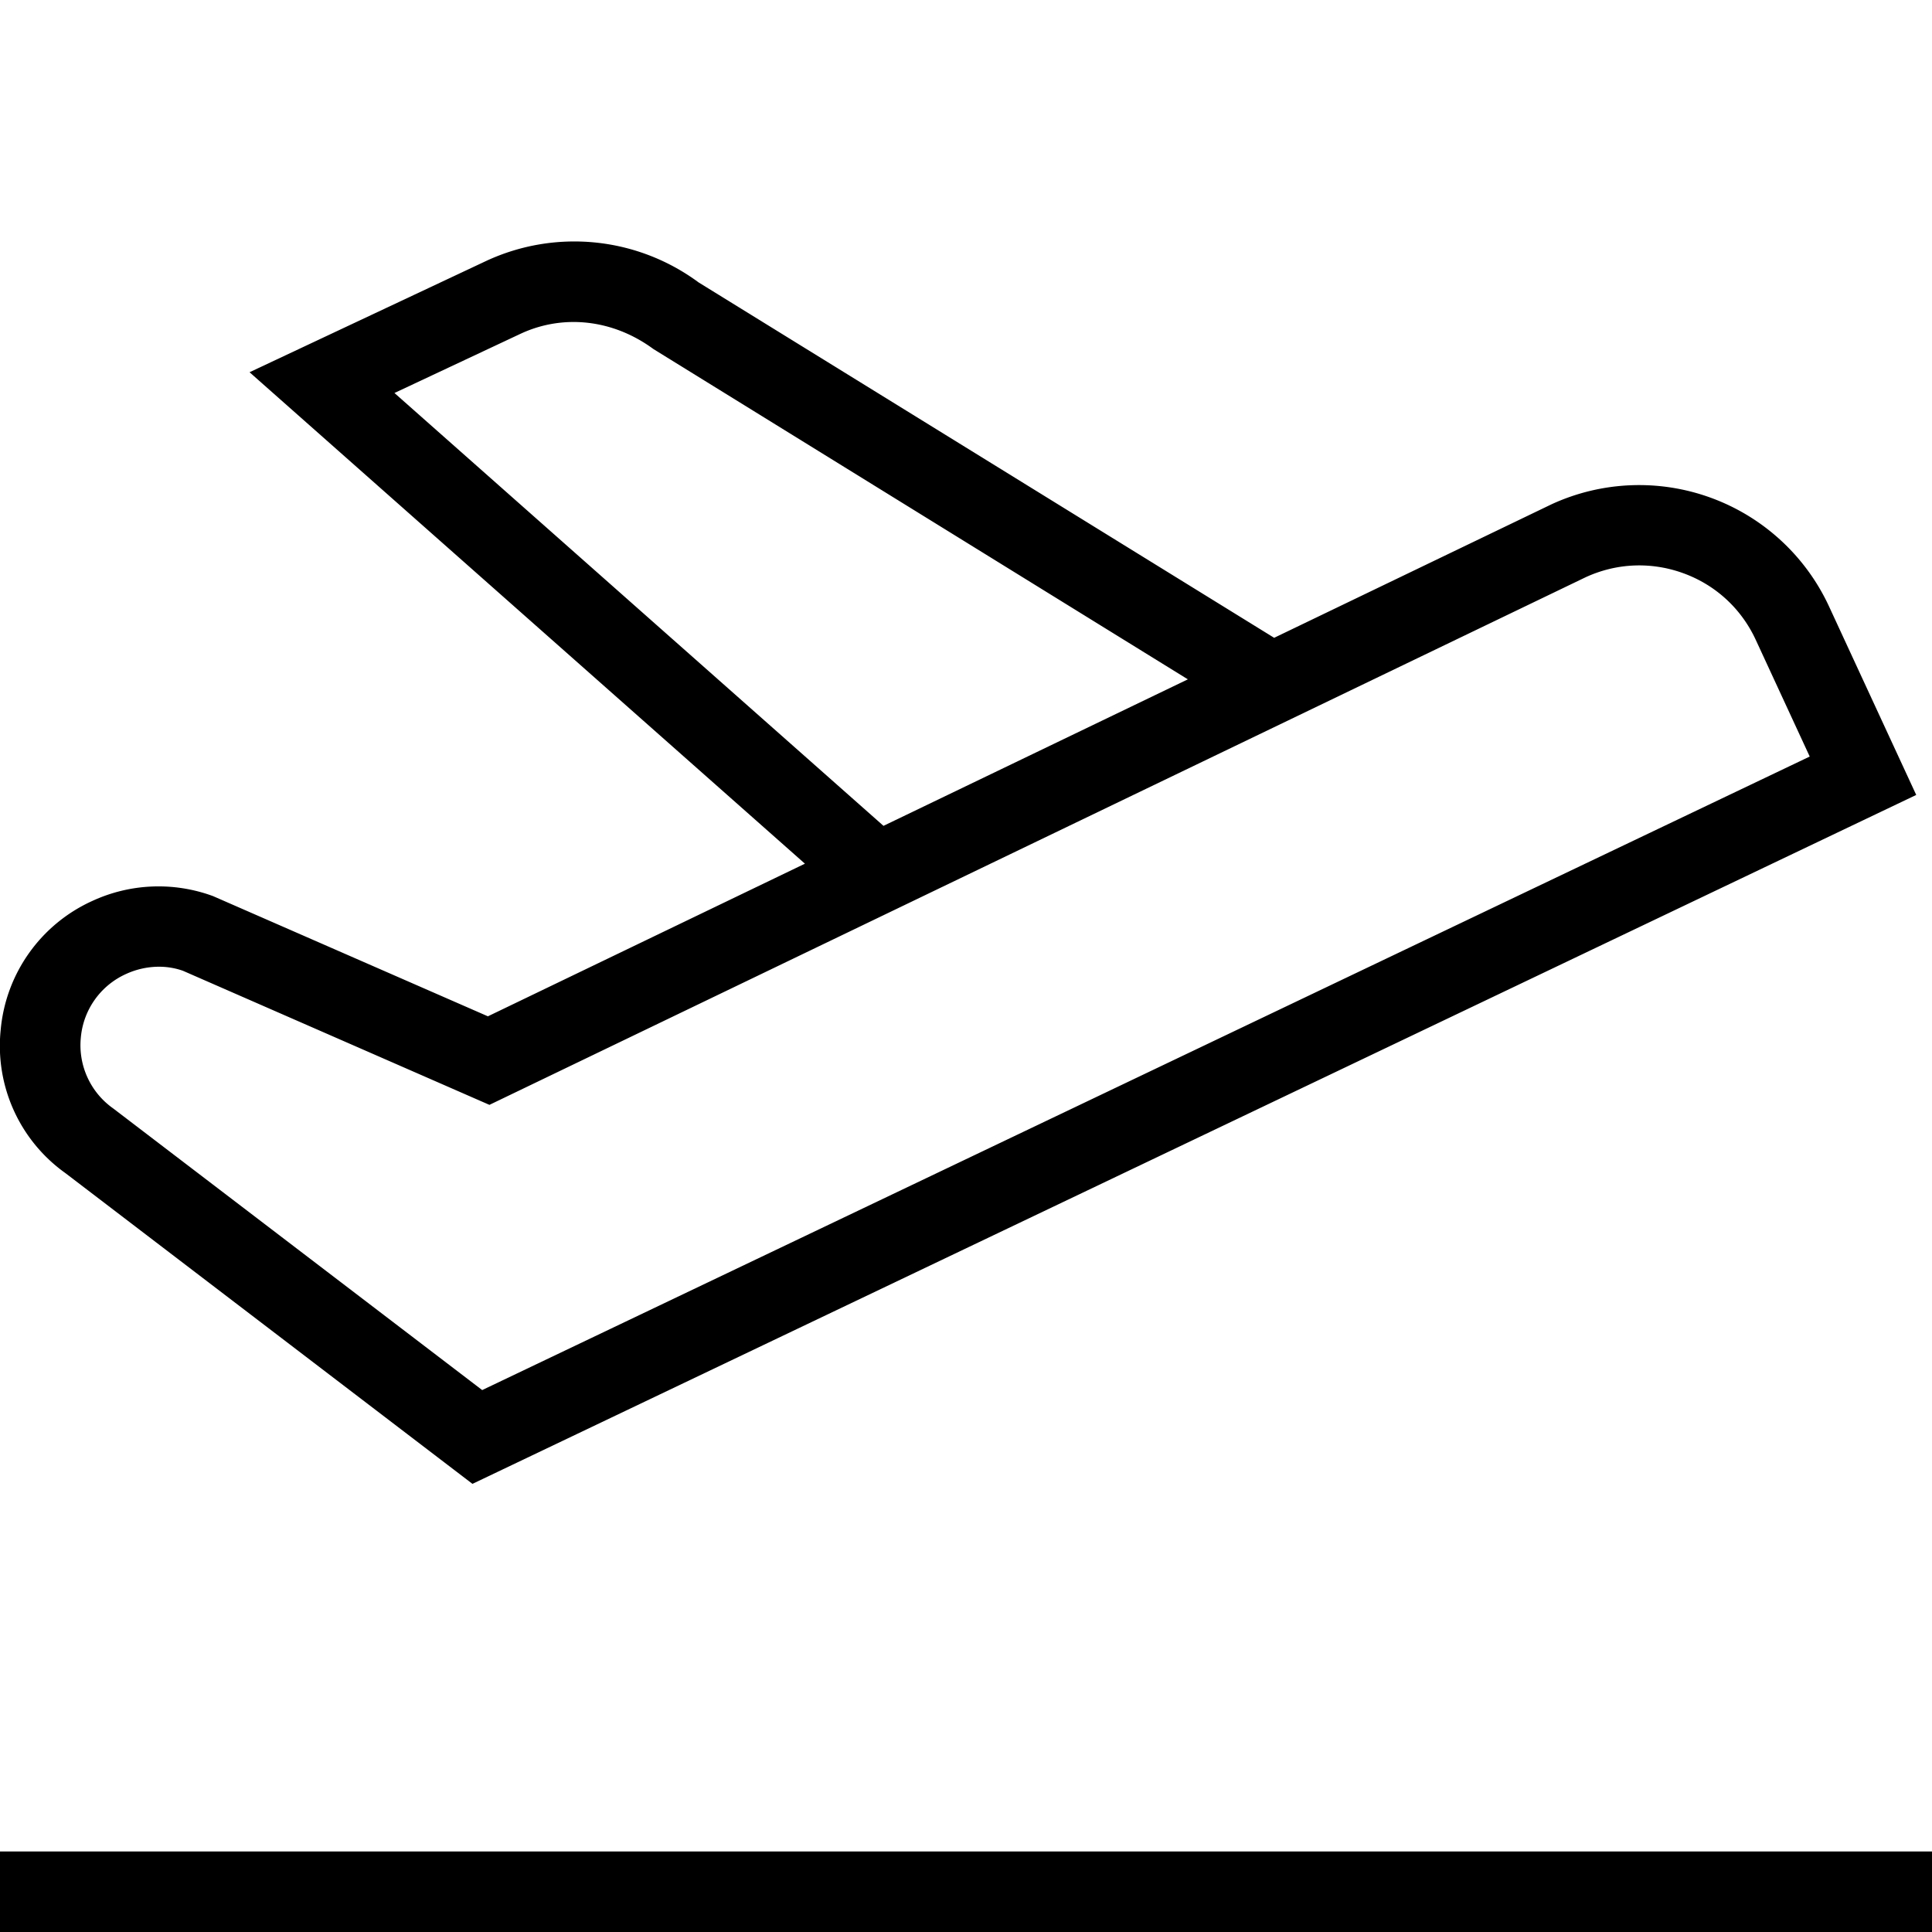 <svg xmlns="http://www.w3.org/2000/svg" width="512" height="512" data-name="Layer 1" viewBox="0 0 24 24"><path d="m.814 14.574 5.055 3.859 17.935-8.558-1.086-2.348a2.6 2.6 0 0 0-3.441-1.264l-3.449 1.66-7.15-4.415a2.597 2.597 0 0 0-2.635-.268L3.1 4.624l6.899 6.105-3.938 1.896-3.414-1.493a1.96 1.96 0 0 0-1.505.062 1.95 1.95 0 0 0-1.134 1.605 1.94 1.94 0 0 0 .806 1.775ZM4.9 4.882l1.565-.735c.528-.247 1.148-.182 1.652.189l6.639 4.103-3.781 1.82L4.9 4.882Zm-3.896 8.009a.958.958 0 0 1 .558-.79.984.984 0 0 1 .414-.092c.104 0 .206.018.298.051l3.806 1.665L19.699 7.17c.385-.177.816-.194 1.215-.048s.717.439.896.825l.671 1.451-16.491 7.87-4.583-3.498a.96.96 0 0 1-.403-.879ZM24 23v1H0v-1h24Z"/></svg>